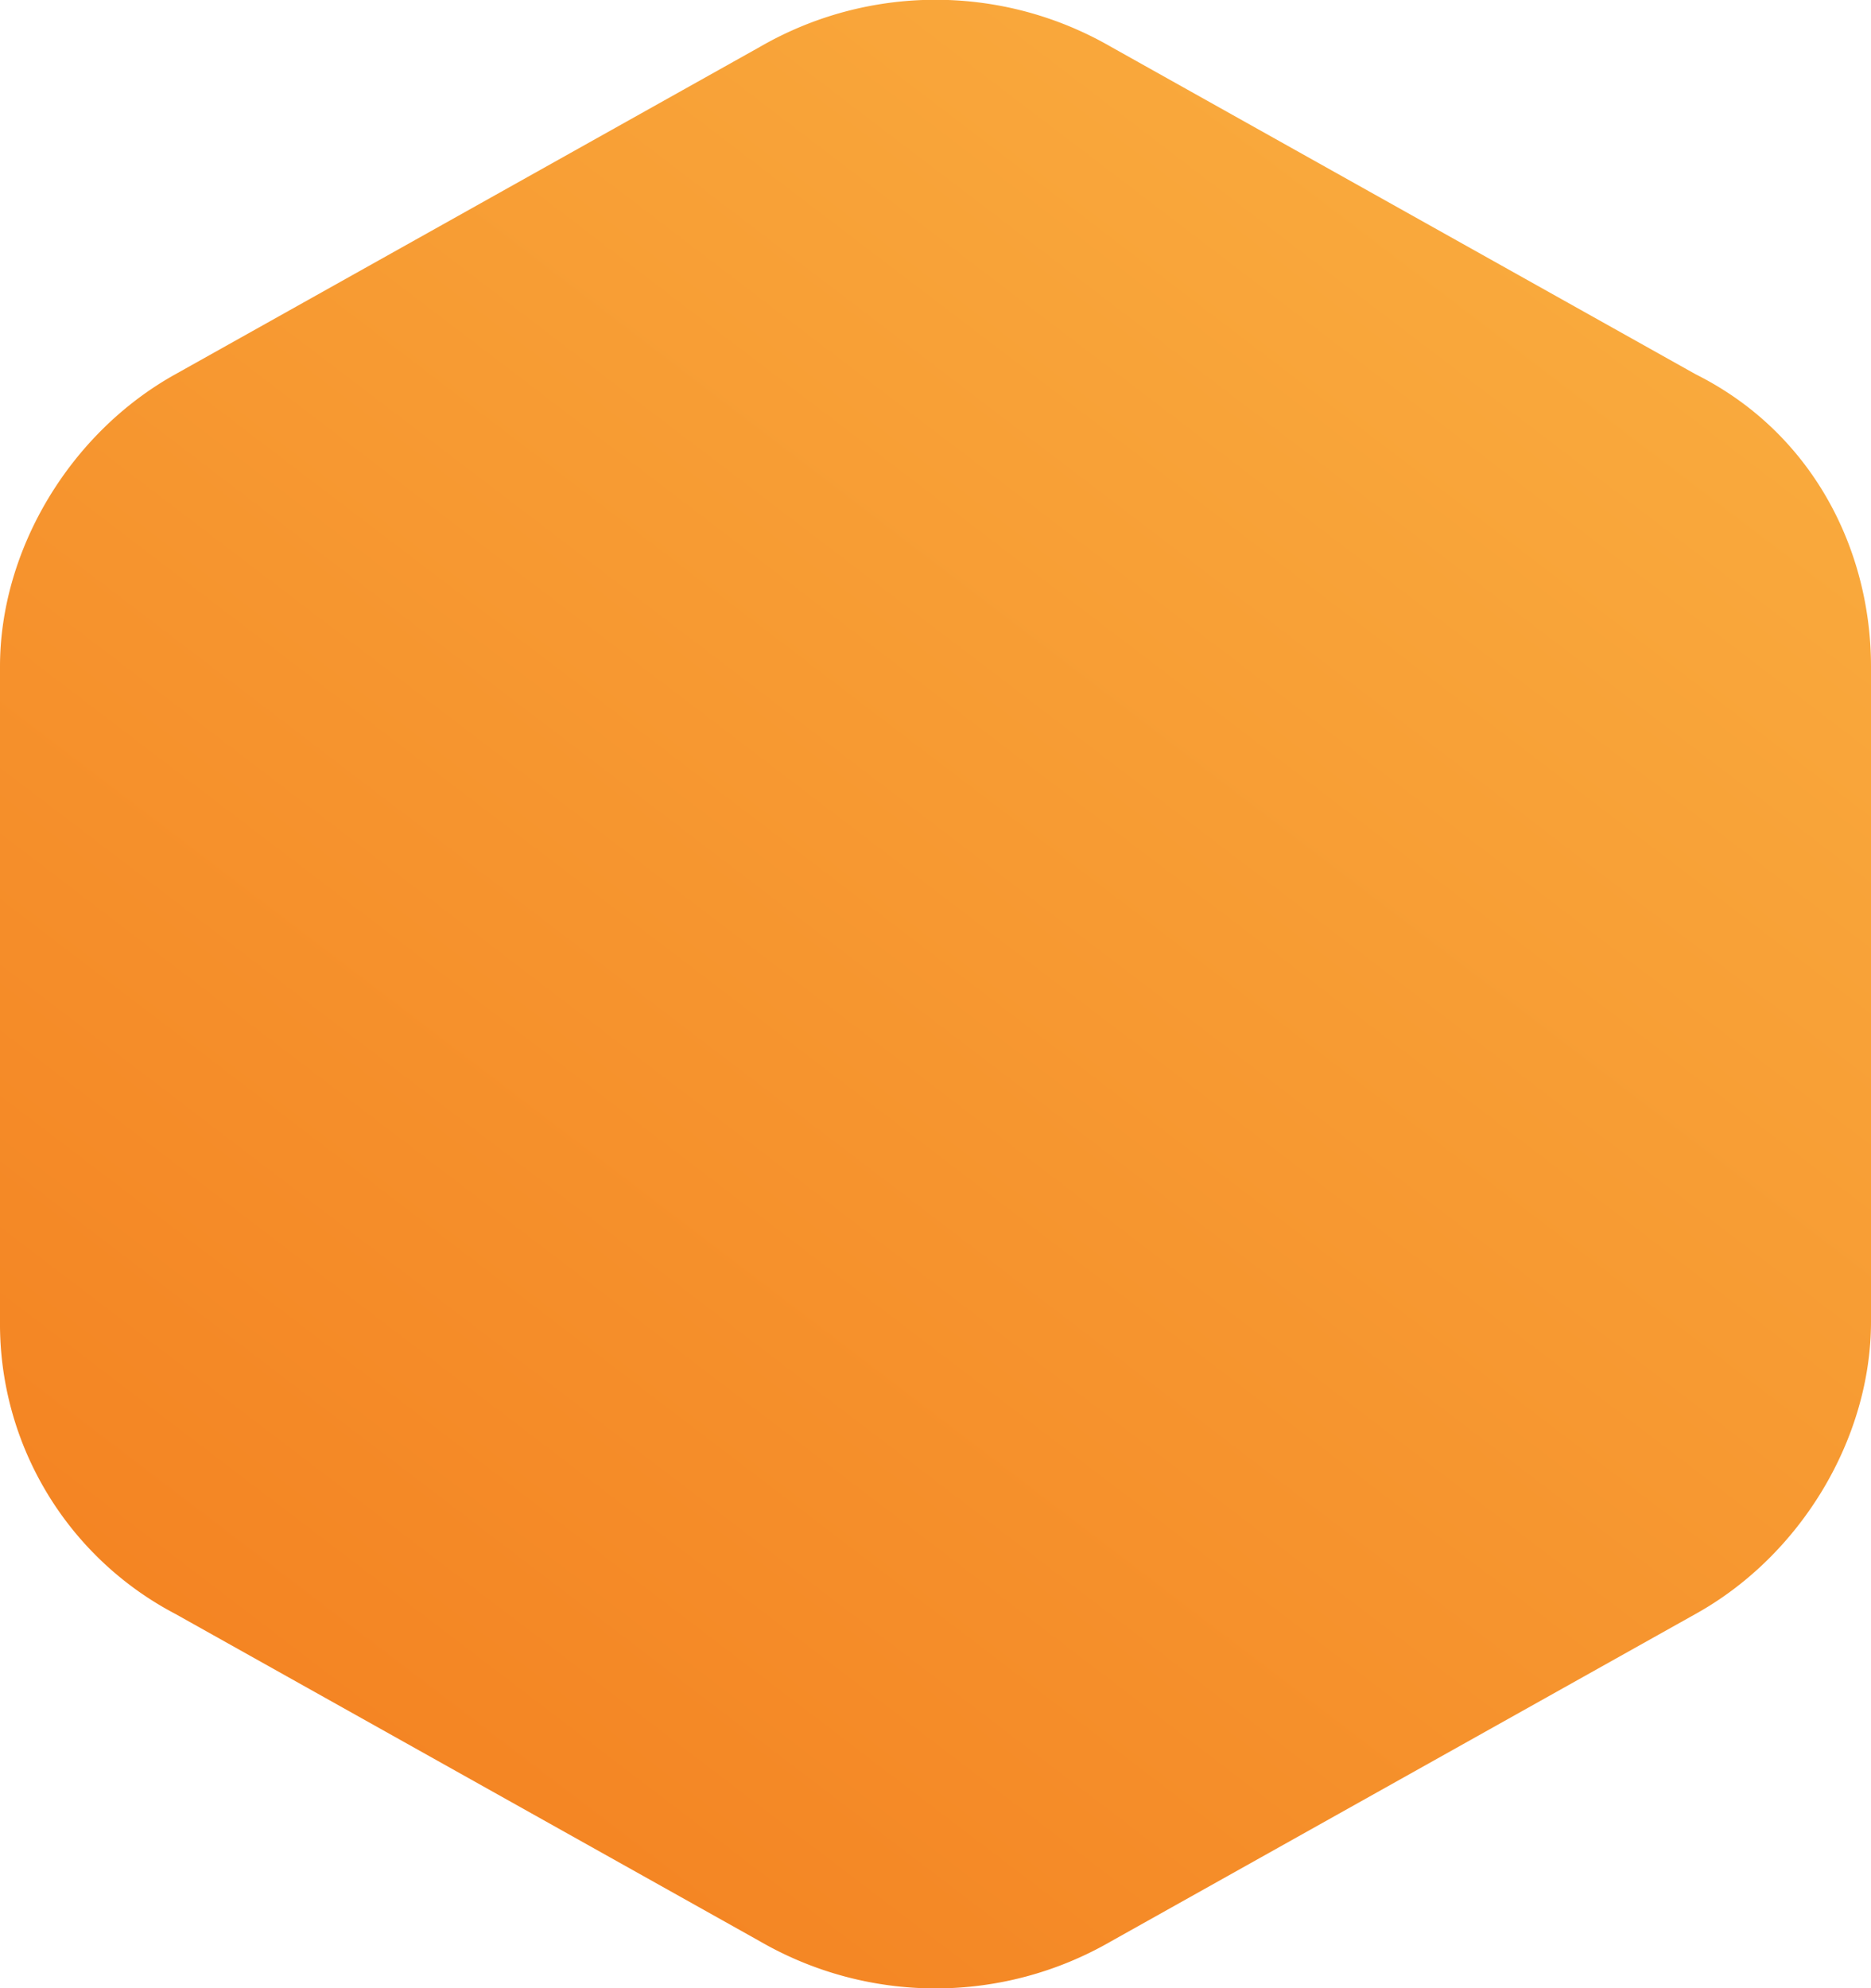<svg id="Bullet" xmlns="http://www.w3.org/2000/svg" viewBox="0 0 16 17">
  <title>Bullet</title>
  <desc>An orange, hexagonal, rounded bullet icon.</desc>
  <defs>
    <linearGradient id="Bullet--gradient" x1="87%" x2="13.7%" y1="0%" y2="100%">
      <stop offset="0%" stop-color="#faae40"/>
      <stop offset="100%" stop-color="#f38020"/>
    </linearGradient>
  </defs>
  <path fill="url(#Bullet--gradient)" d="M9.5.4l5 2.8c1 .5 1.5 1.5 1.5 2.5v5.6c0 1-.6 2-1.5 2.5l-5 2.8a3 3 0 0 1-3 0l-5-2.8A2.8 2.8 0 0 1 0 11.3V5.7c0-1 .6-2 1.5-2.5l5-2.8a3 3 0 0 1 3 0z"/>
</svg>
